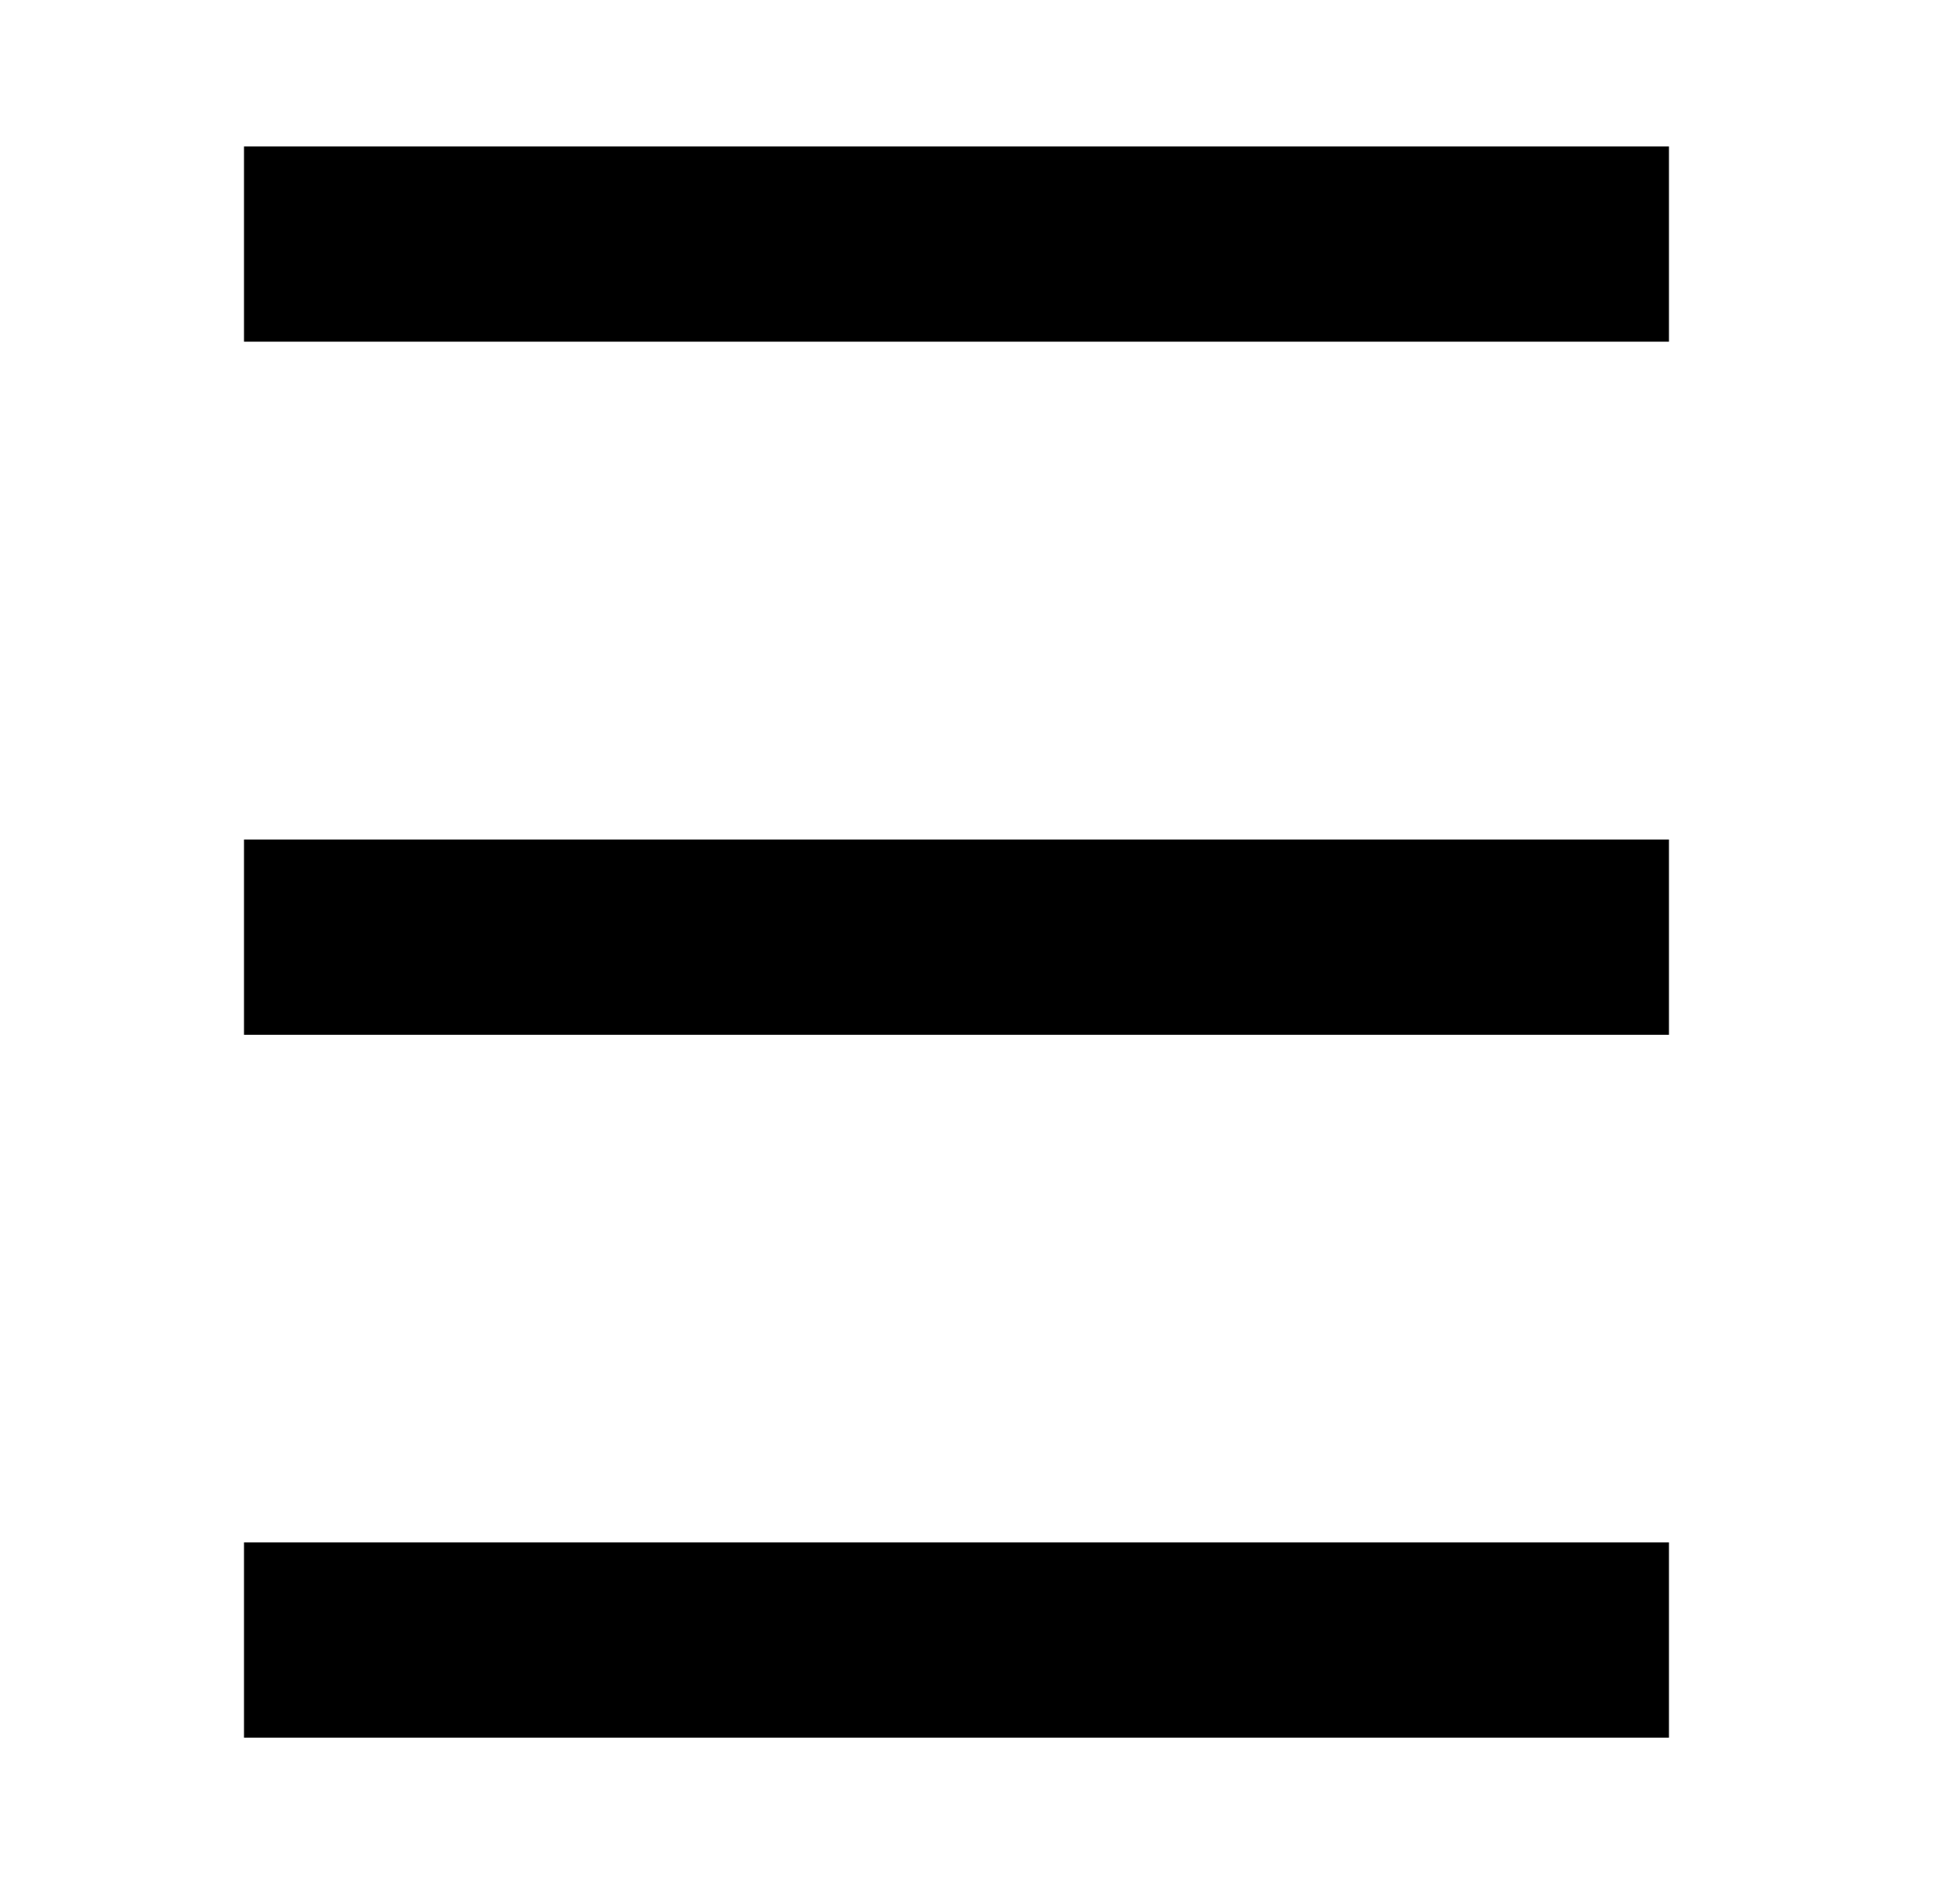 <?xml version="1.0" encoding="utf-8"?>
<!-- Generator: Adobe Illustrator 19.0.0, SVG Export Plug-In . SVG Version: 6.00 Build 0)  -->
<svg version="1.1" id="Layer_1" xmlns="http://www.w3.org/2000/svg" xmlns:xlink="http://www.w3.org/1999/xlink" x="0px" y="0px"
	 viewBox="0 0 20 19.5" style="enable-background:new 0 0 20 19.5;" xml:space="preserve">
<style type="text/css">
	.st0{fill:none;stroke:#000000;stroke-width:2;stroke-miterlimit:10;}
</style>
<g id="XMLID_1455_">
	<line id="XMLID_1457_" class="st0" x1="2.5" y1="2.5" x2="17.1" y2="2.5"/>
	<line id="XMLID_1456_" class="st0" x1="2.5" y1="9.6" x2="17.1" y2="9.6"/>
</g>
<g id="XMLID_1_">
	<line id="XMLID_2_" class="st0" x1="2.5" y1="16.8" x2="17.1" y2="16.8"/>
</g>
</svg>
